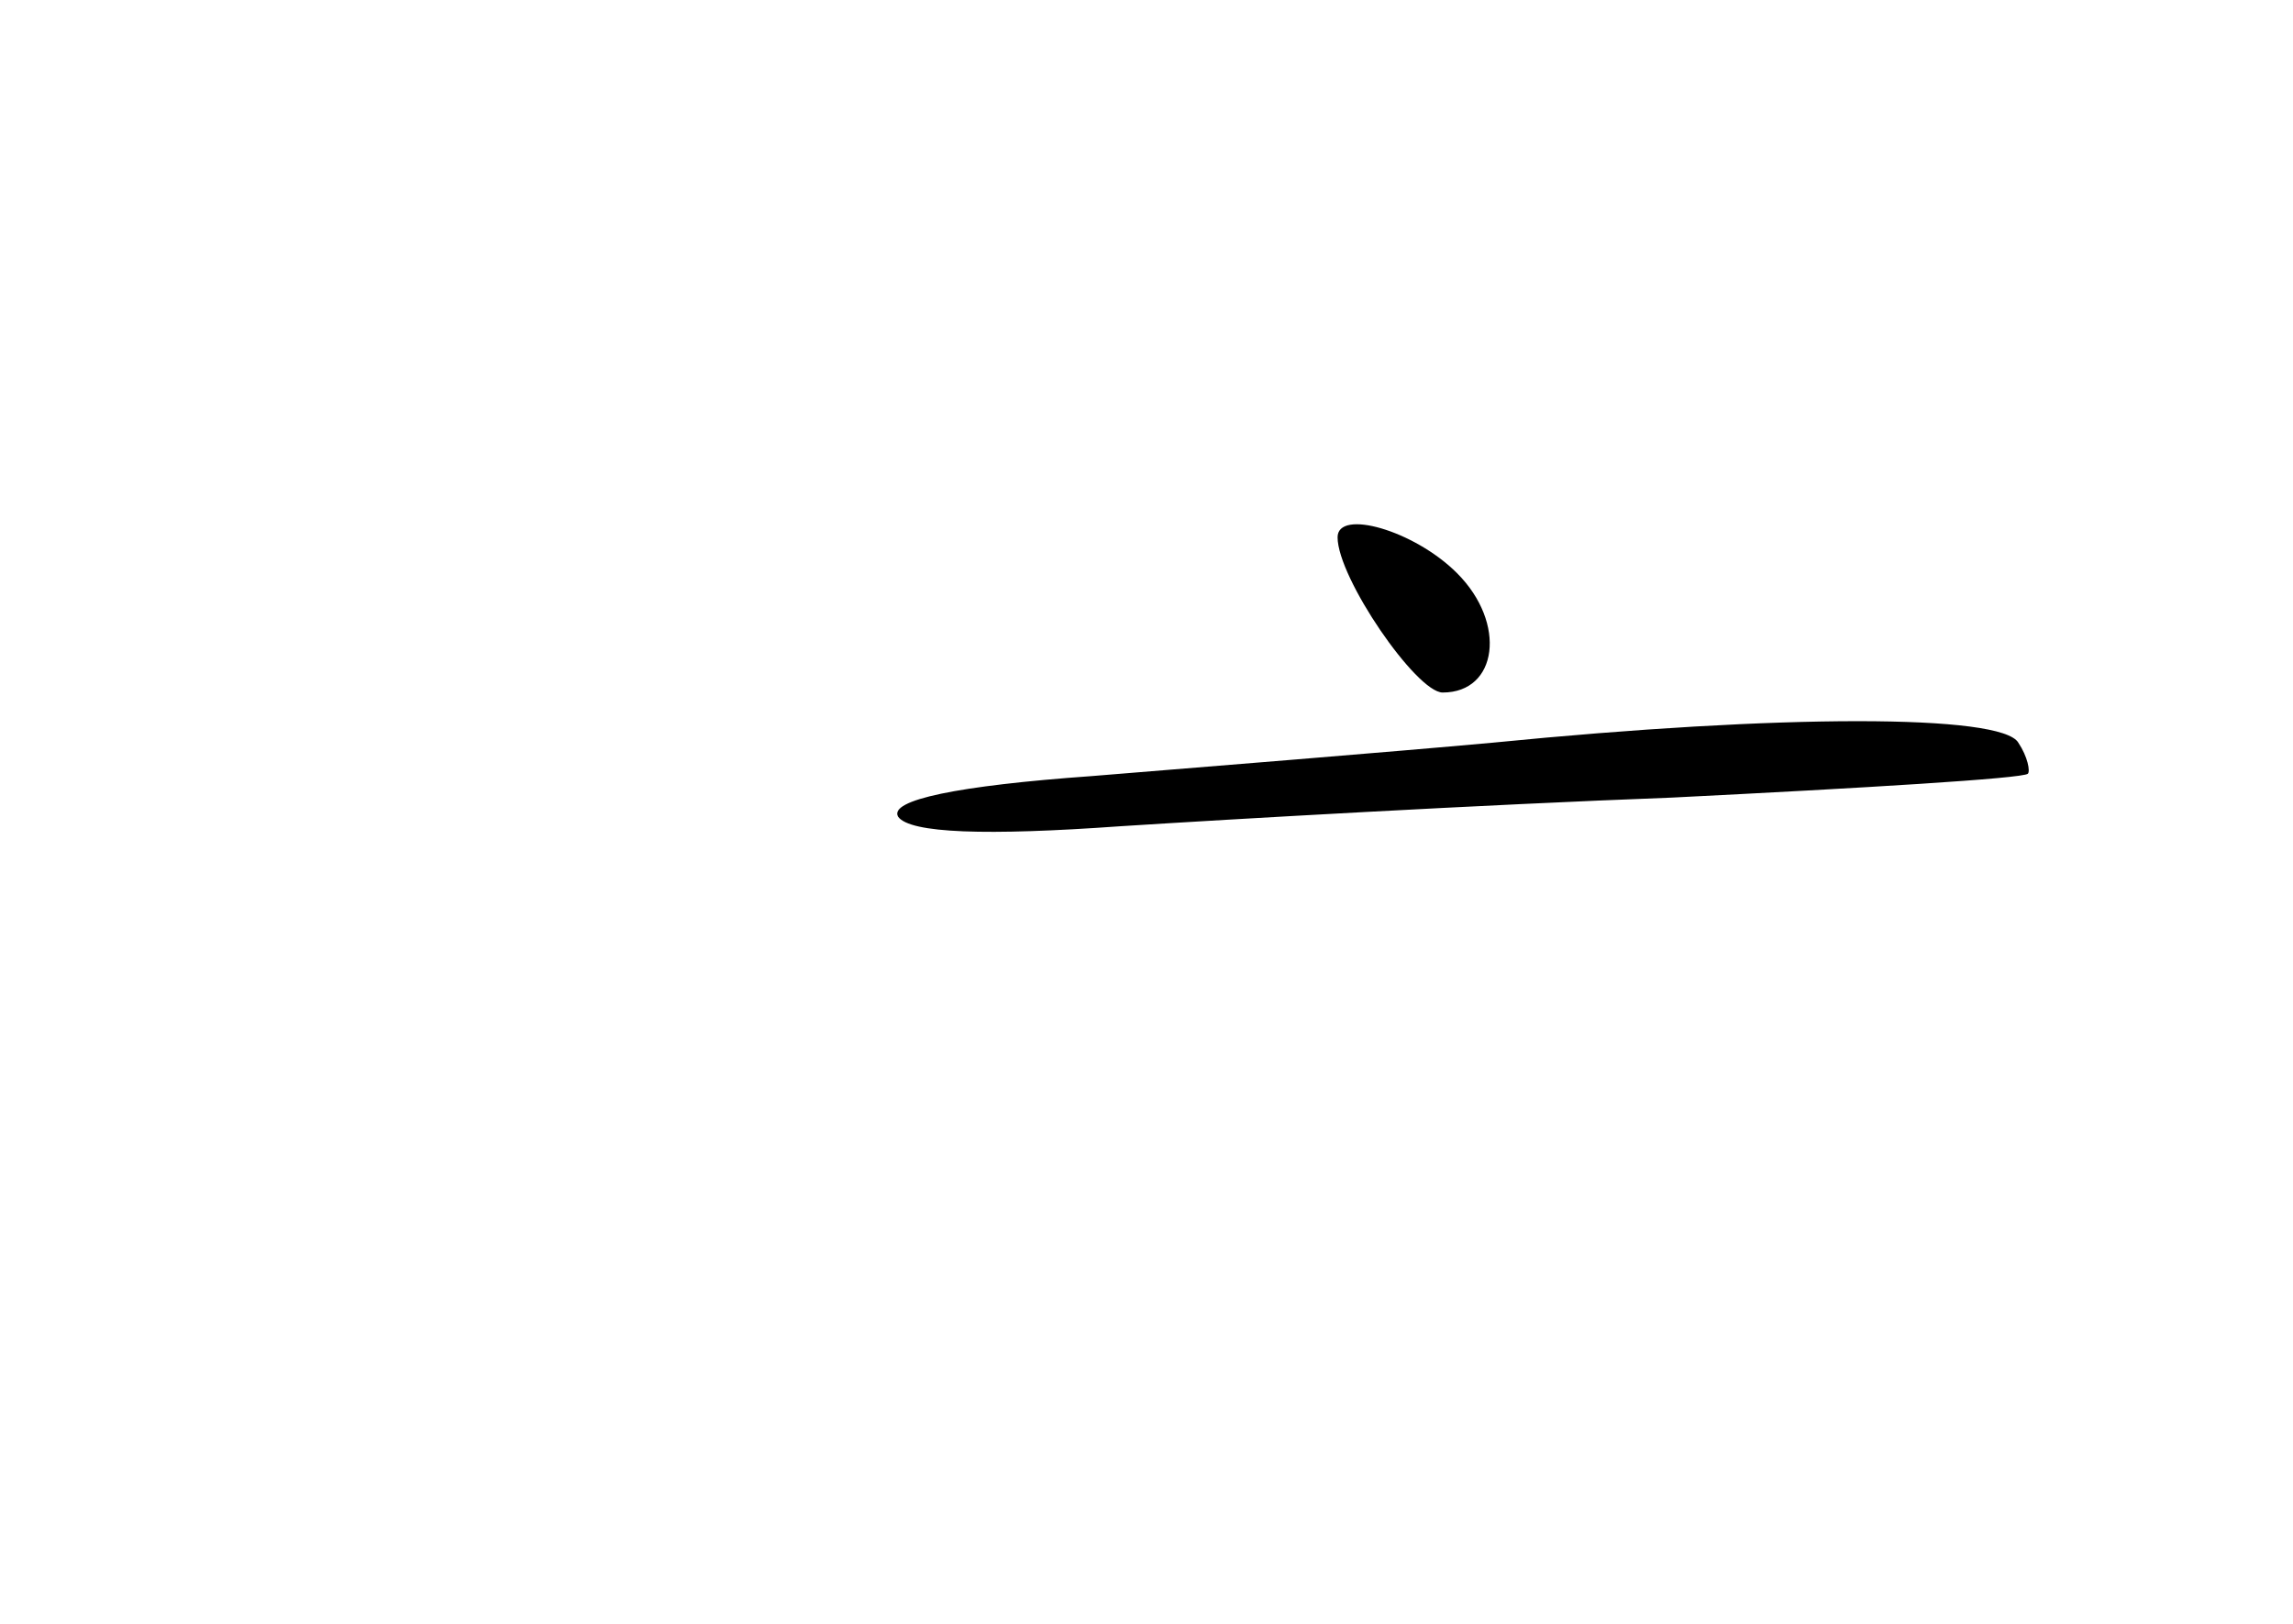 <?xml version="1.0" standalone="no"?>
<!DOCTYPE svg PUBLIC "-//W3C//DTD SVG 20010904//EN"
 "http://www.w3.org/TR/2001/REC-SVG-20010904/DTD/svg10.dtd">
<svg version="1.0" xmlns="http://www.w3.org/2000/svg"
 width="96pt" height="68pt" viewBox="0 0 96 68"
 preserveAspectRatio="xMidYMid meet">
<g transform="translate(0,68) scale(0.1,-0.1)"
fill="#000000" stroke="none">
<path d="M560 455 c0 -17 33 -65 44 -65 23 0 27 29 6 50 -18 18 -50 27 -50 15z"/>
<path d="M625 369 c-44 -4 -119 -10 -168 -14 -56 -4 -85 -10 -81 -17 5 -7 37
-8 93 -4 47 3 151 9 231 12 80 4 147 8 149 10 1 1 0 7 -4 13 -7 12 -99 12
-220 0z"/>
</g>
</svg>
